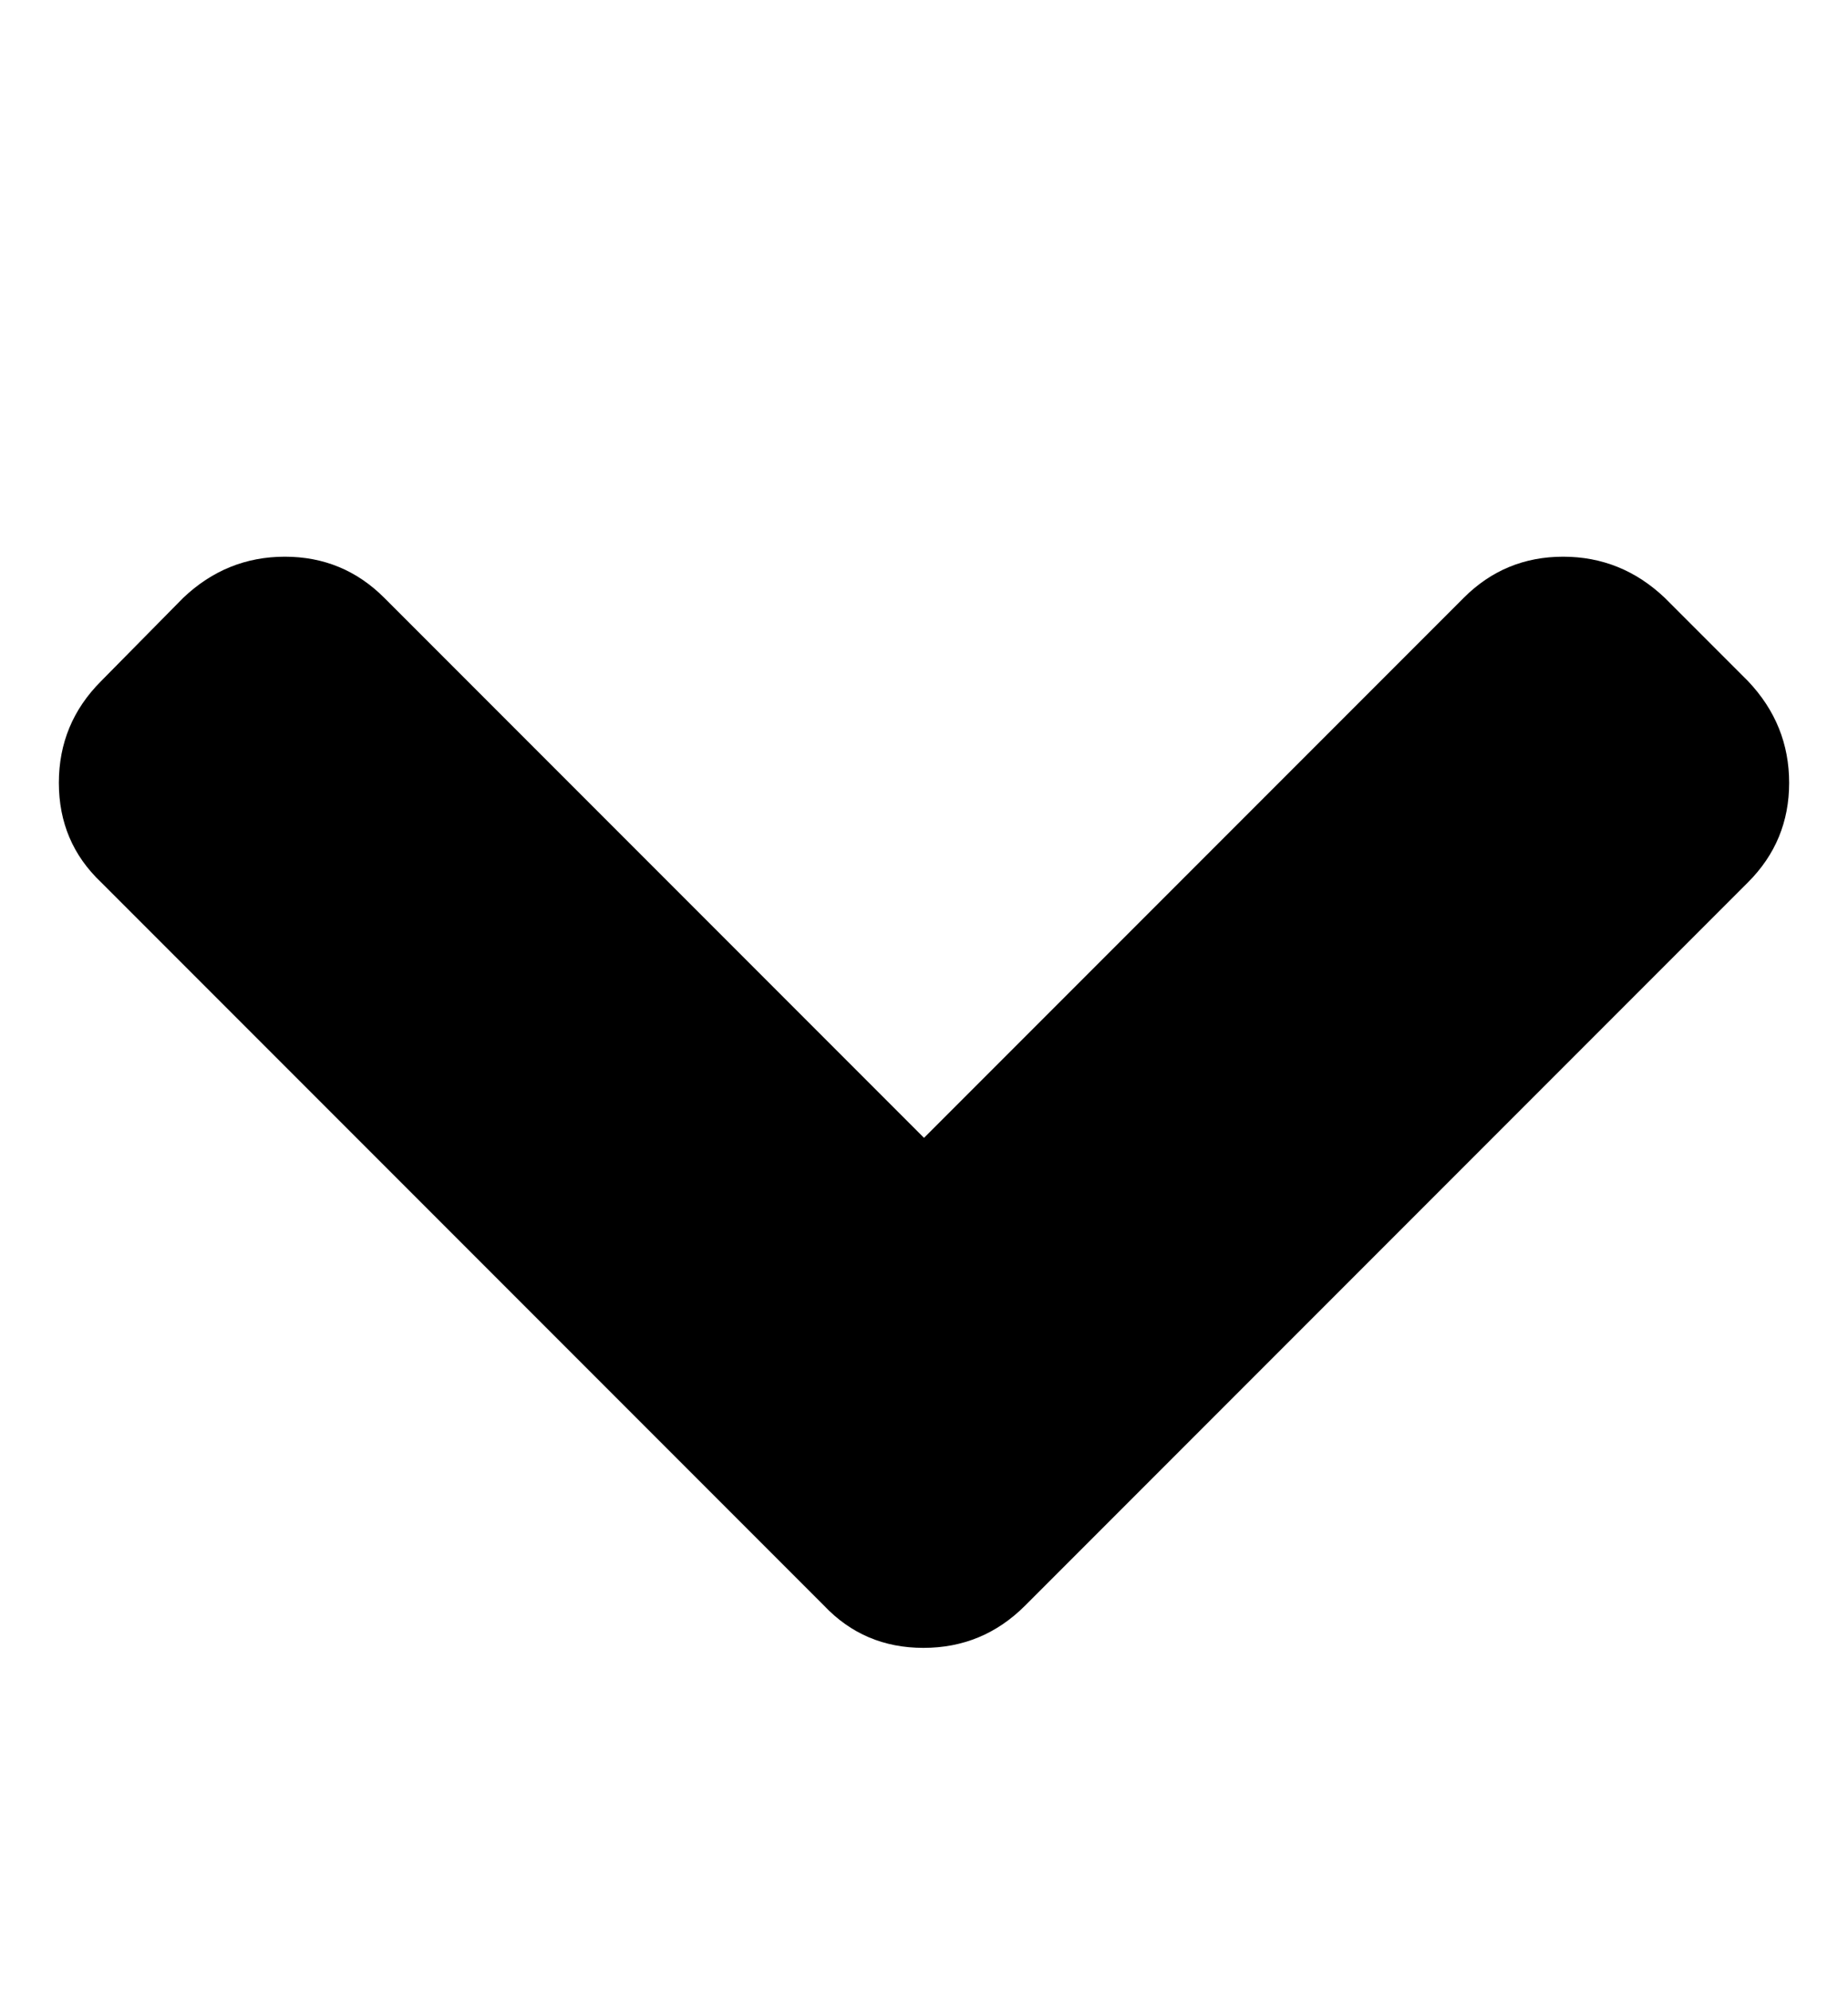 <svg height="1000px" width="928.571px" xmlns="http://www.w3.org/2000/svg">
  <g>
    <path d="M29.576 393.136c0 -19.903 7.068 -36.923 21.205 -51.06c0 0 41.295 -41.853 41.295 -41.853c14.509 -13.765 31.529 -20.647 51.06 -20.647c19.532 0 36.18 6.882 49.944 20.647c0 0 271.206 271.205 271.206 271.205c0 0 271.205 -271.205 271.205 -271.205c13.765 -13.765 30.413 -20.647 49.944 -20.647c19.532 0 36.552 6.882 51.061 20.647c0 0 41.852 41.853 41.852 41.853c13.765 14.509 20.648 31.529 20.648 51.06c0 19.531 -6.883 36.179 -20.648 49.944c0 0 -363.281 363.281 -363.281 363.281c-14.137 14.137 -31.157 21.206 -51.06 21.206c-19.903 0 -36.552 -7.069 -49.944 -21.206c0 0 -363.282 -363.281 -363.282 -363.281c-14.137 -13.393 -21.205 -30.041 -21.205 -49.944c0 0 0 0 0 0" />
  </g>
</svg>